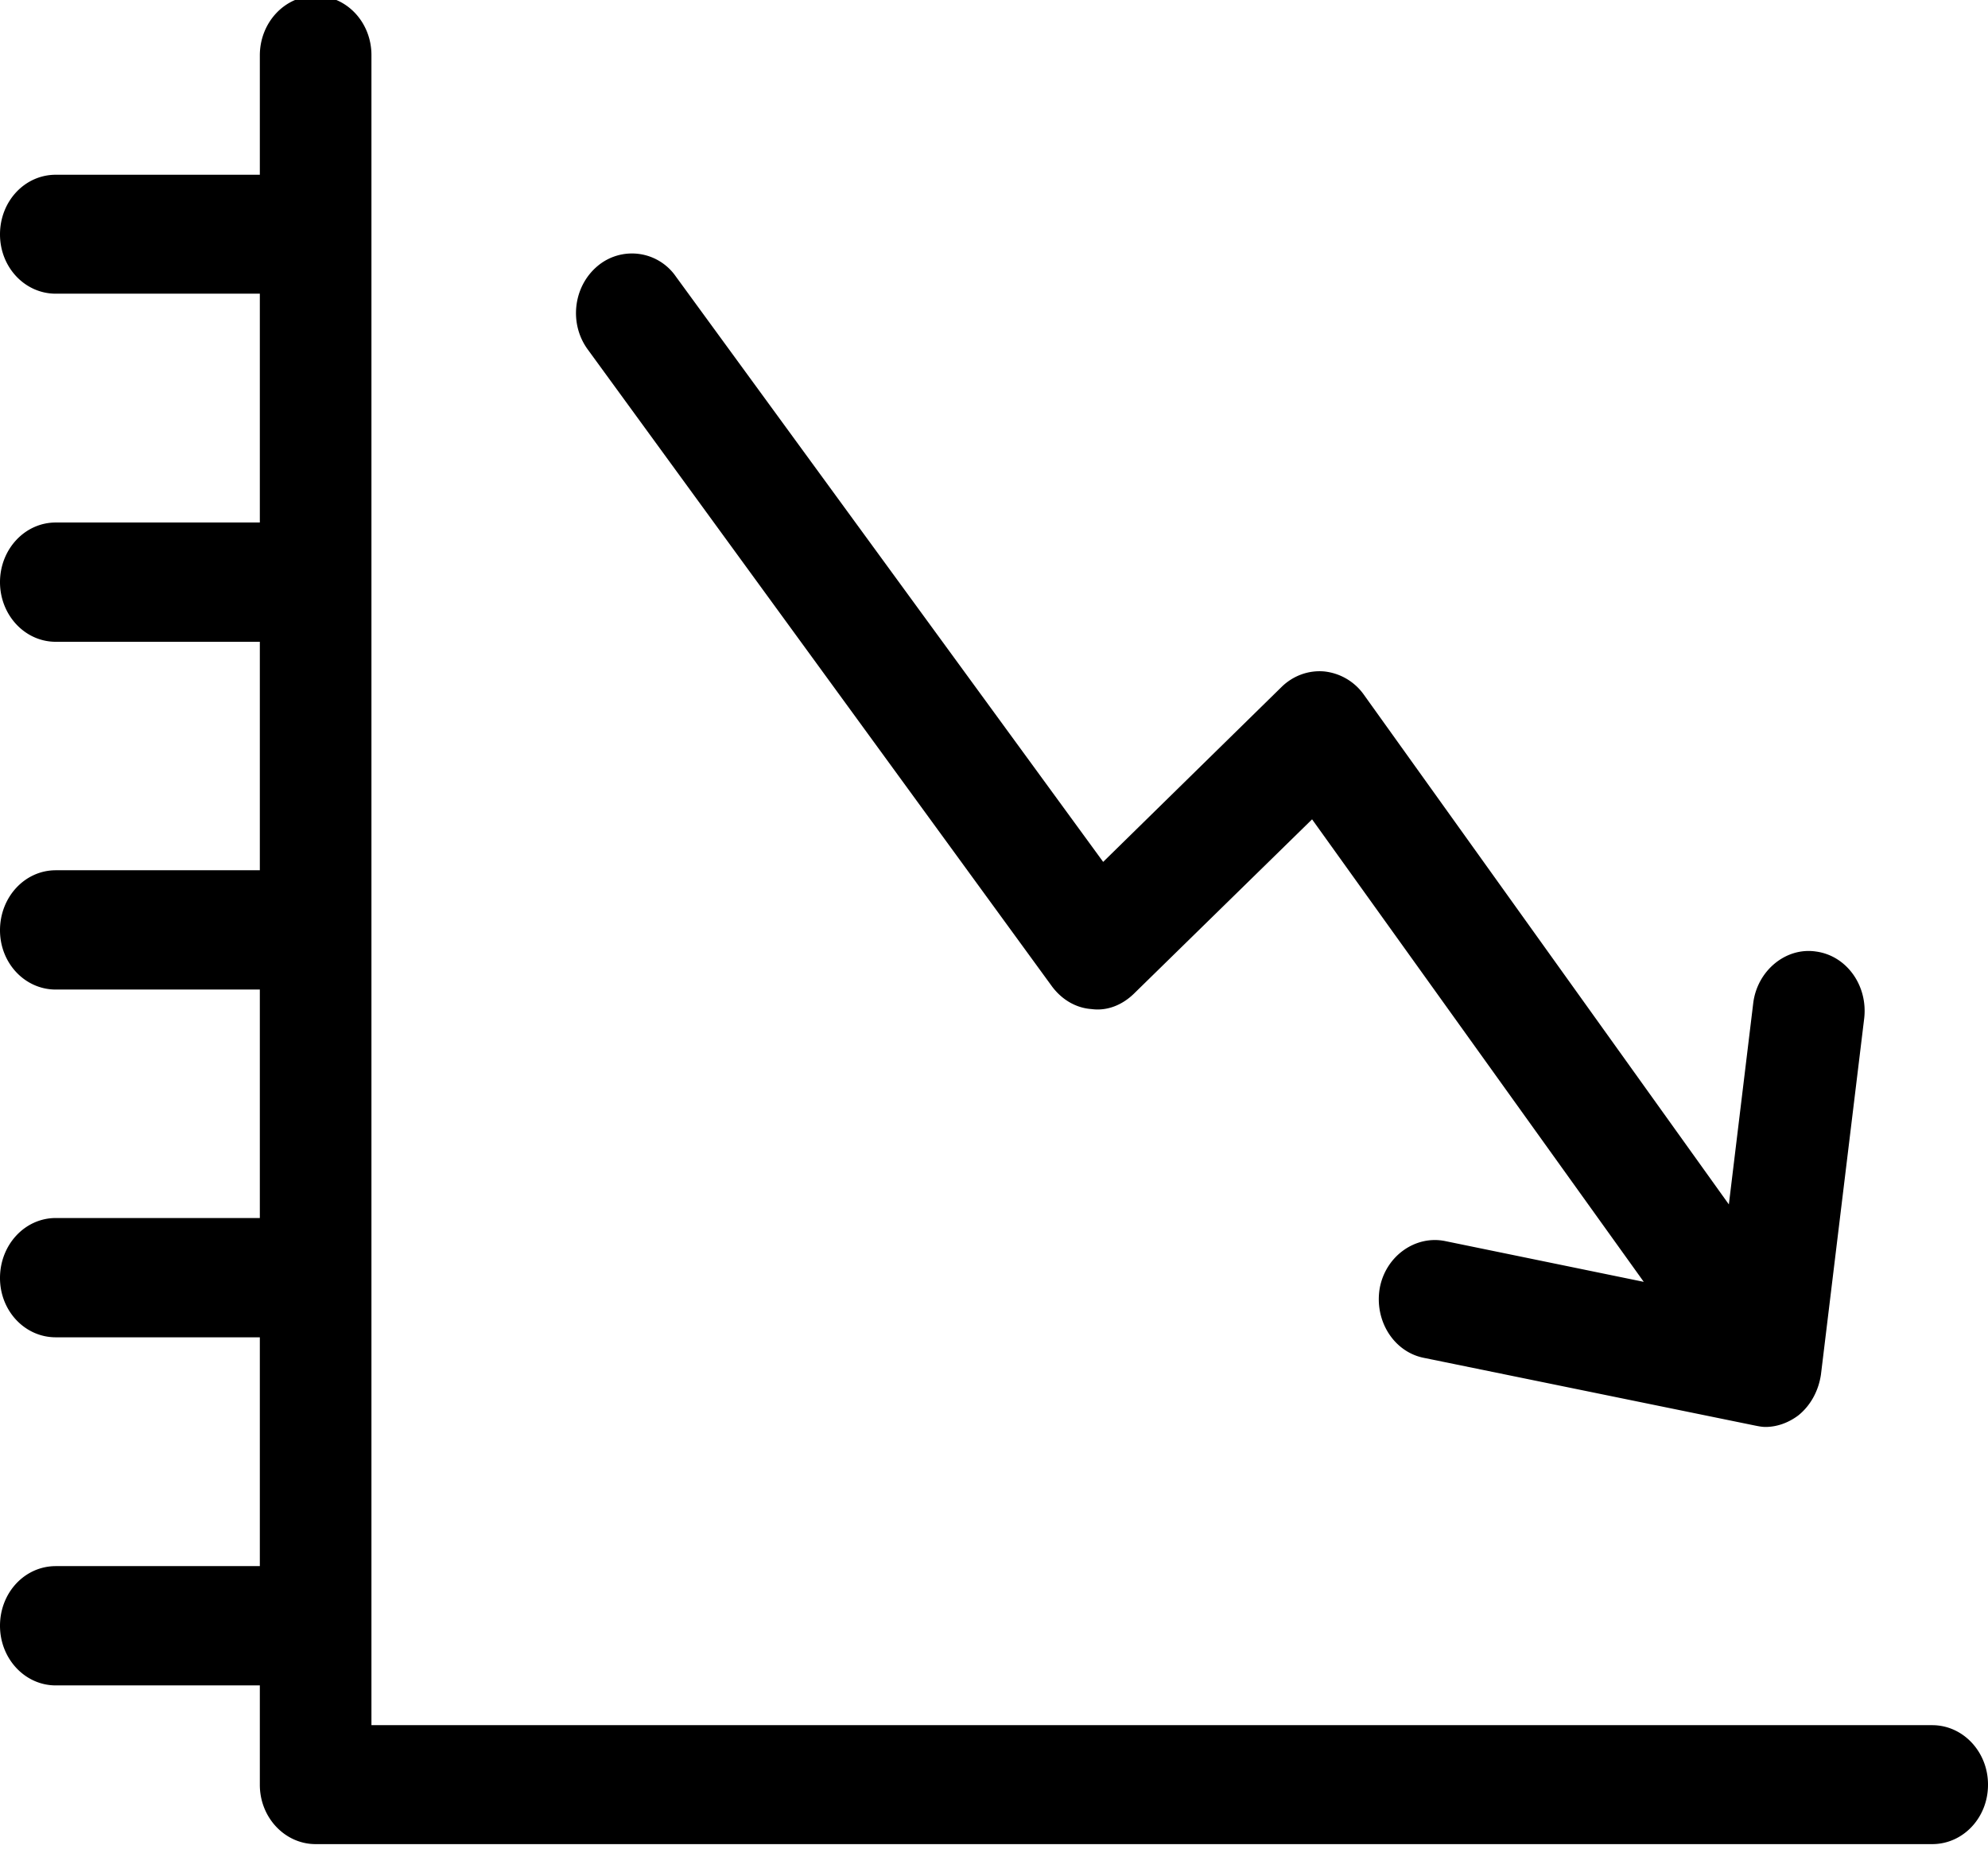 <svg xmlns="http://www.w3.org/2000/svg" xmlns:xlink="http://www.w3.org/1999/xlink" width="57" height="53" viewBox="0 0 57 53"><defs><path id="cyxqa" d="M1352.17 1899.29c.28.37.68.61 1.13.64.45.06.88-.12 1.21-.44l5.11-5 9.51 13.26-5.7-1.17c-.85-.17-1.7.43-1.87 1.35-.16.93.4 1.83 1.27 2l9.49 1.94c.1.02.2.04.3.04.33 0 .66-.12.94-.33.35-.28.58-.7.65-1.17l1.24-10.21c.11-.94-.5-1.8-1.38-1.92-.86-.13-1.68.54-1.8 1.47l-.7 5.78-10.47-14.62a1.6 1.6 0 0 0-1.13-.66c-.45-.04-.89.12-1.22.44l-5.12 5.02-12.25-16.78a1.53 1.53 0 0 0-2.25-.3c-.7.59-.82 1.66-.27 2.4zm26.83 22.88c0 .94-.71 1.7-1.6 1.7h-46.35c-.88 0-1.6-.76-1.6-1.7v-2.85h-5.85c-.89 0-1.6-.77-1.6-1.71 0-.95.71-1.71 1.6-1.71h5.85v-6.56h-5.85c-.89 0-1.6-.76-1.6-1.7 0-.95.71-1.72 1.6-1.72h5.85v-6.55h-5.85c-.89 0-1.6-.76-1.6-1.7 0-.95.71-1.72 1.6-1.72h5.85v-6.55h-5.85c-.89 0-1.6-.77-1.6-1.71s.71-1.71 1.6-1.71h5.85v-6.56h-5.85c-.89 0-1.6-.76-1.6-1.7 0-.95.71-1.71 1.6-1.71h5.85v-3.42c0-.95.72-1.71 1.6-1.71.89 0 1.6.76 1.6 1.7v47.88h44.75c.89 0 1.6.77 1.6 1.7z"/></defs><g><g transform="translate(-1322 -1871)"><g><use xlink:href="#cyxqa"/></g></g></g></svg>